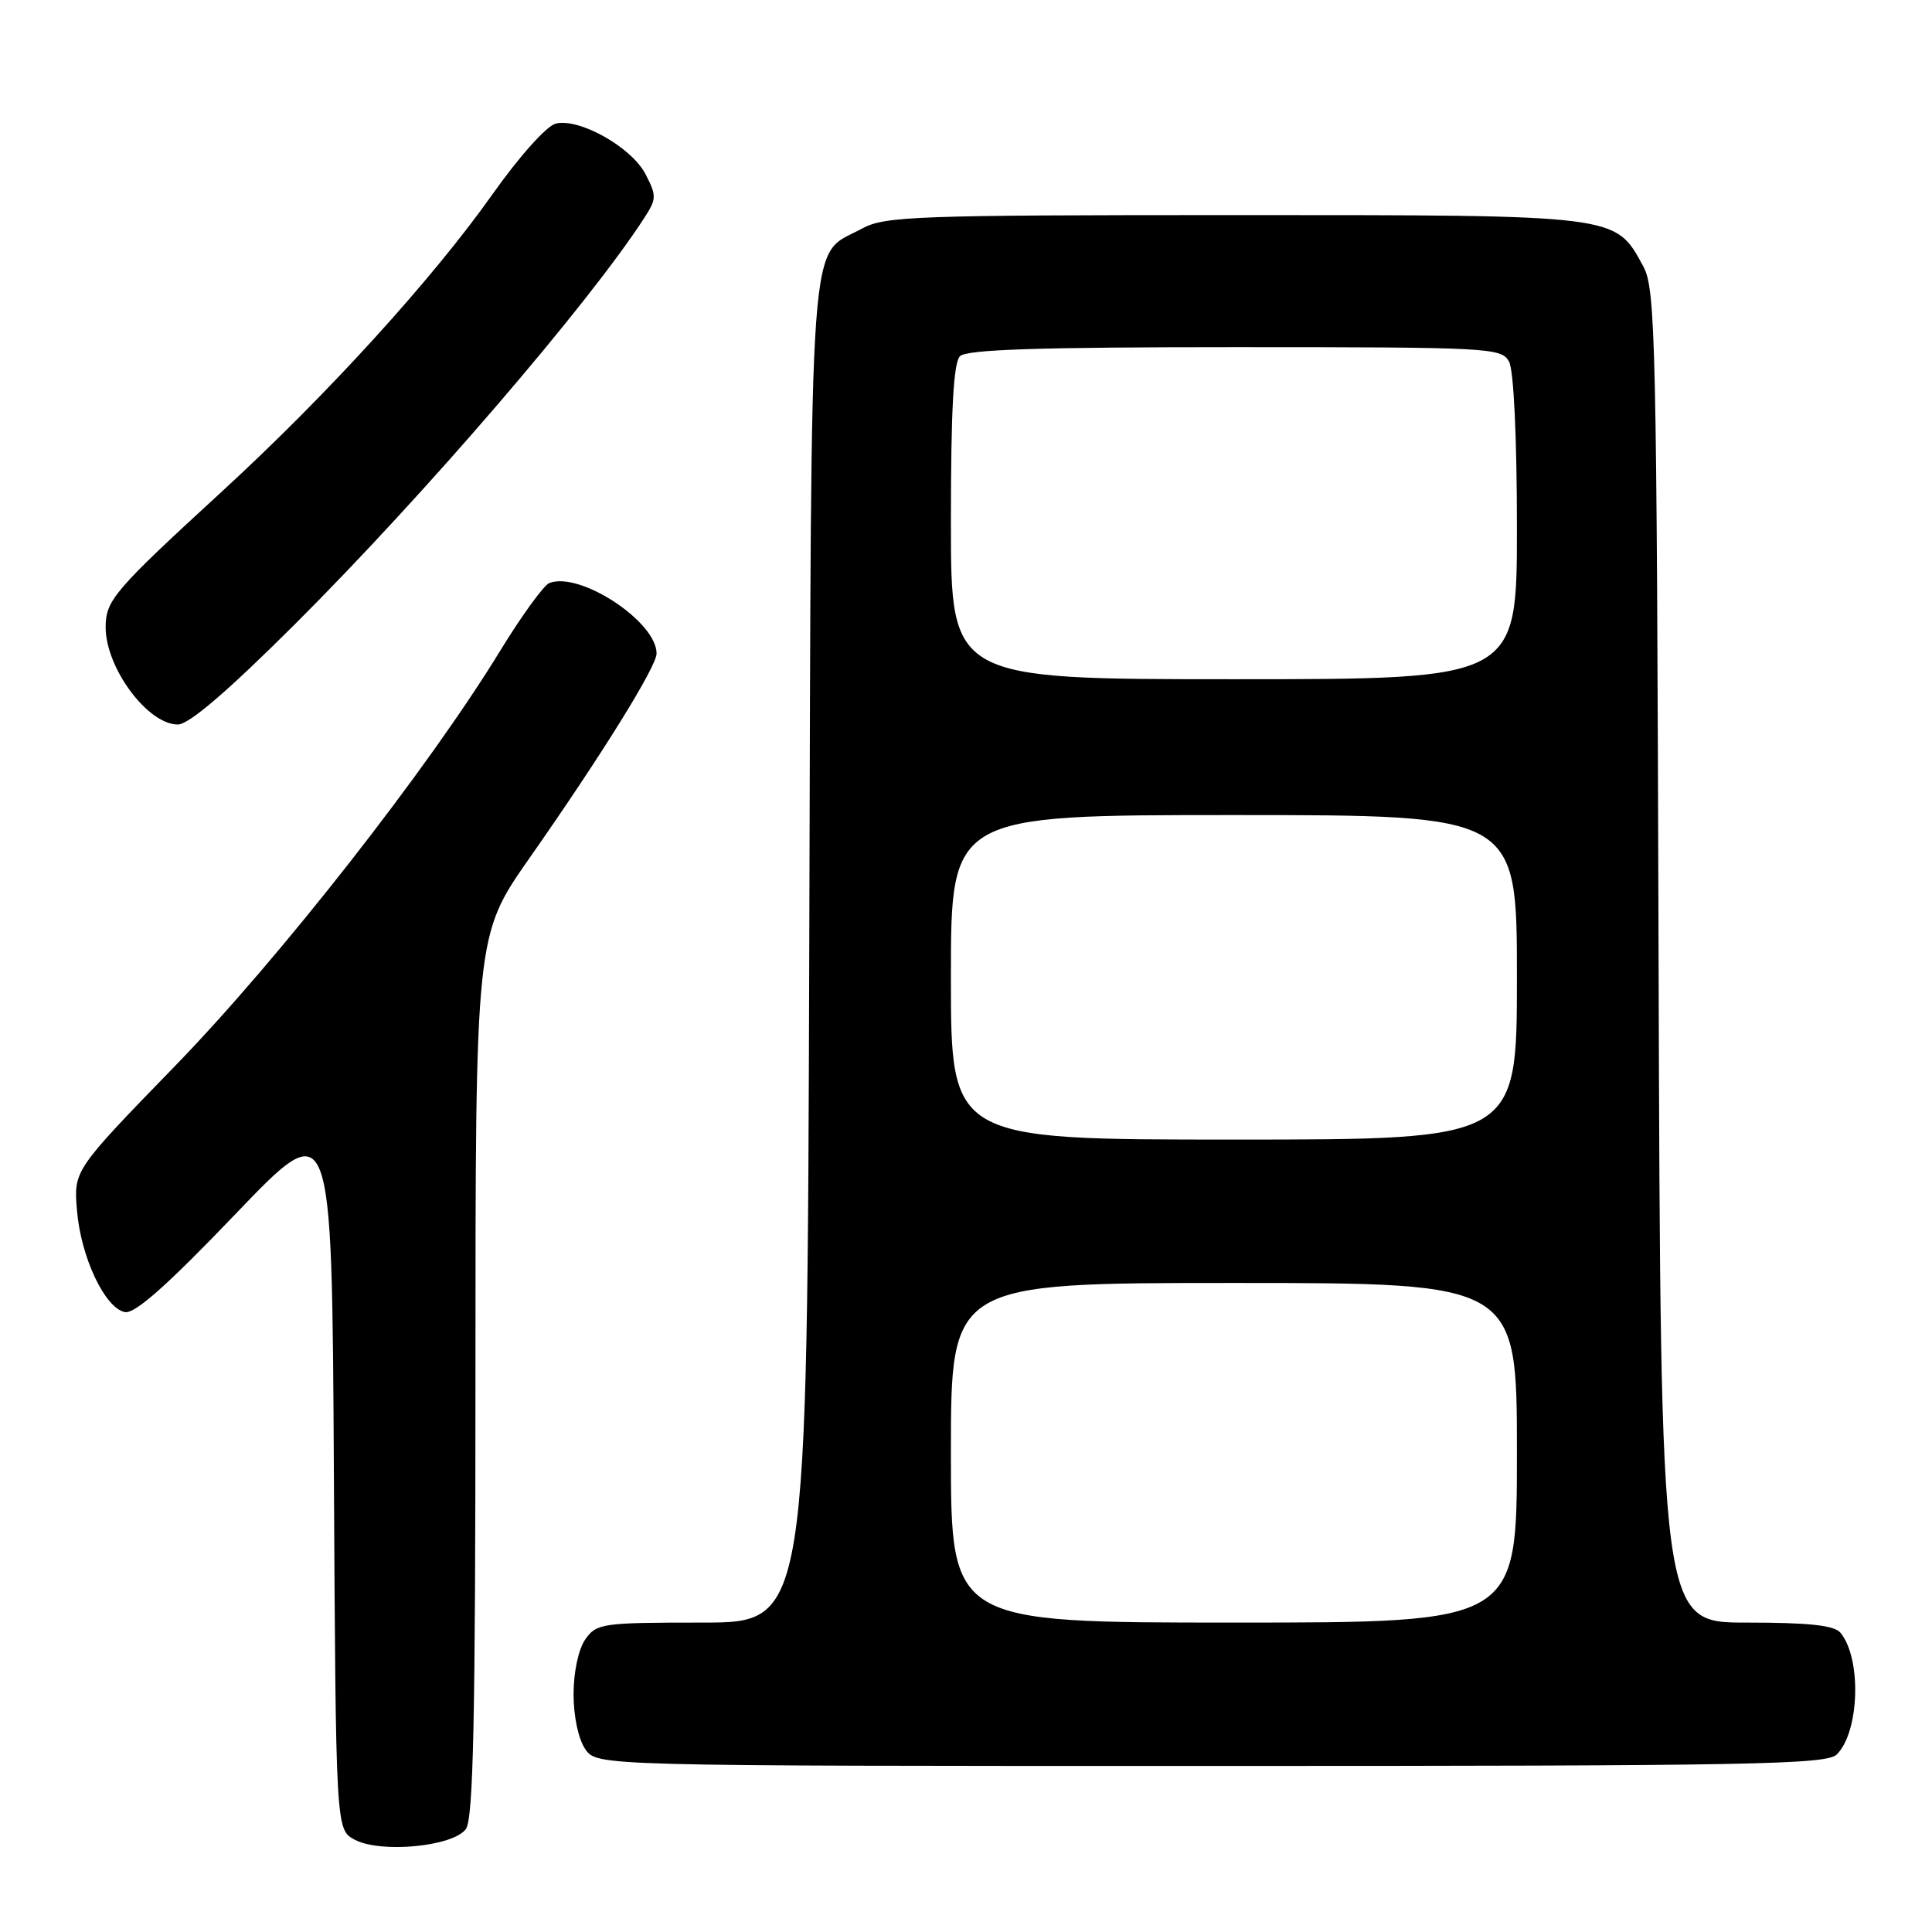 <?xml version="1.0" encoding="UTF-8" standalone="no"?>
<!DOCTYPE svg PUBLIC "-//W3C//DTD SVG 1.1//EN" "http://www.w3.org/Graphics/SVG/1.1/DTD/svg11.dtd" >
<svg xmlns="http://www.w3.org/2000/svg" xmlns:xlink="http://www.w3.org/1999/xlink" version="1.1" viewBox="0 0 256 256">
 <g >
 <path fill="currentColor"
d=" M 61.73 242.36 C 62.72 241.00 63.00 227.91 63.00 182.27 C 63.00 123.93 63.00 123.93 70.14 113.73 C 79.77 99.98 87.00 88.33 87.00 86.59 C 87.00 82.37 76.85 75.69 72.80 77.25 C 72.06 77.53 69.13 81.57 66.29 86.21 C 56.75 101.82 37.08 126.95 23.21 141.23 C 9.76 155.08 9.76 155.08 10.20 160.38 C 10.71 166.58 13.90 173.34 16.55 173.86 C 17.87 174.12 22.14 170.33 31.20 160.87 C 43.98 147.52 43.98 147.52 44.24 194.98 C 44.50 242.44 44.50 242.44 47.00 243.77 C 50.45 245.60 60.03 244.68 61.73 242.36 Z  M 243.39 232.47 C 246.40 229.45 246.69 219.75 243.87 216.35 C 243.06 215.36 239.69 215.00 231.40 215.00 C 220.04 215.00 220.04 215.00 219.77 126.75 C 219.52 44.57 219.38 38.28 217.73 35.27 C 213.99 28.41 214.67 28.50 163.50 28.50 C 121.37 28.50 117.23 28.65 114.26 30.27 C 107.03 34.22 107.53 27.40 107.23 126.21 C 106.96 215.00 106.96 215.00 93.04 215.00 C 79.78 215.00 79.04 215.11 77.56 217.22 C 76.65 218.52 76.00 221.54 76.00 224.50 C 76.00 227.46 76.65 230.48 77.56 231.78 C 79.11 234.00 79.11 234.00 160.49 234.00 C 232.24 234.00 242.04 233.82 243.39 232.47 Z  M 39.04 82.75 C 56.21 65.63 78.00 40.29 85.40 28.83 C 87.00 26.36 87.01 25.91 85.54 23.09 C 83.70 19.51 76.74 15.60 73.63 16.38 C 72.42 16.69 68.81 20.72 65.28 25.71 C 57.28 37.02 43.40 52.27 29.50 65.04 C 15.09 78.27 14.00 79.54 14.00 83.12 C 14.00 88.50 19.57 96.00 23.56 96.00 C 25.03 96.00 30.11 91.65 39.04 82.75 Z  M 126.00 192.50 C 126.00 170.00 126.00 170.00 163.50 170.00 C 201.00 170.00 201.00 170.00 201.00 192.50 C 201.00 215.00 201.00 215.00 163.50 215.00 C 126.00 215.00 126.00 215.00 126.00 192.50 Z  M 126.00 129.50 C 126.00 108.00 126.00 108.00 163.50 108.00 C 201.00 108.00 201.00 108.00 201.00 129.50 C 201.00 151.00 201.00 151.00 163.50 151.00 C 126.00 151.00 126.00 151.00 126.00 129.50 Z  M 126.00 69.20 C 126.00 54.36 126.34 48.06 127.20 47.20 C 128.09 46.31 137.57 46.00 163.66 46.00 C 197.51 46.00 198.97 46.08 199.96 47.93 C 200.58 49.08 201.00 58.01 201.00 69.93 C 201.00 90.00 201.00 90.00 163.50 90.00 C 126.00 90.00 126.00 90.00 126.00 69.20 Z "/>
</g>
</svg>